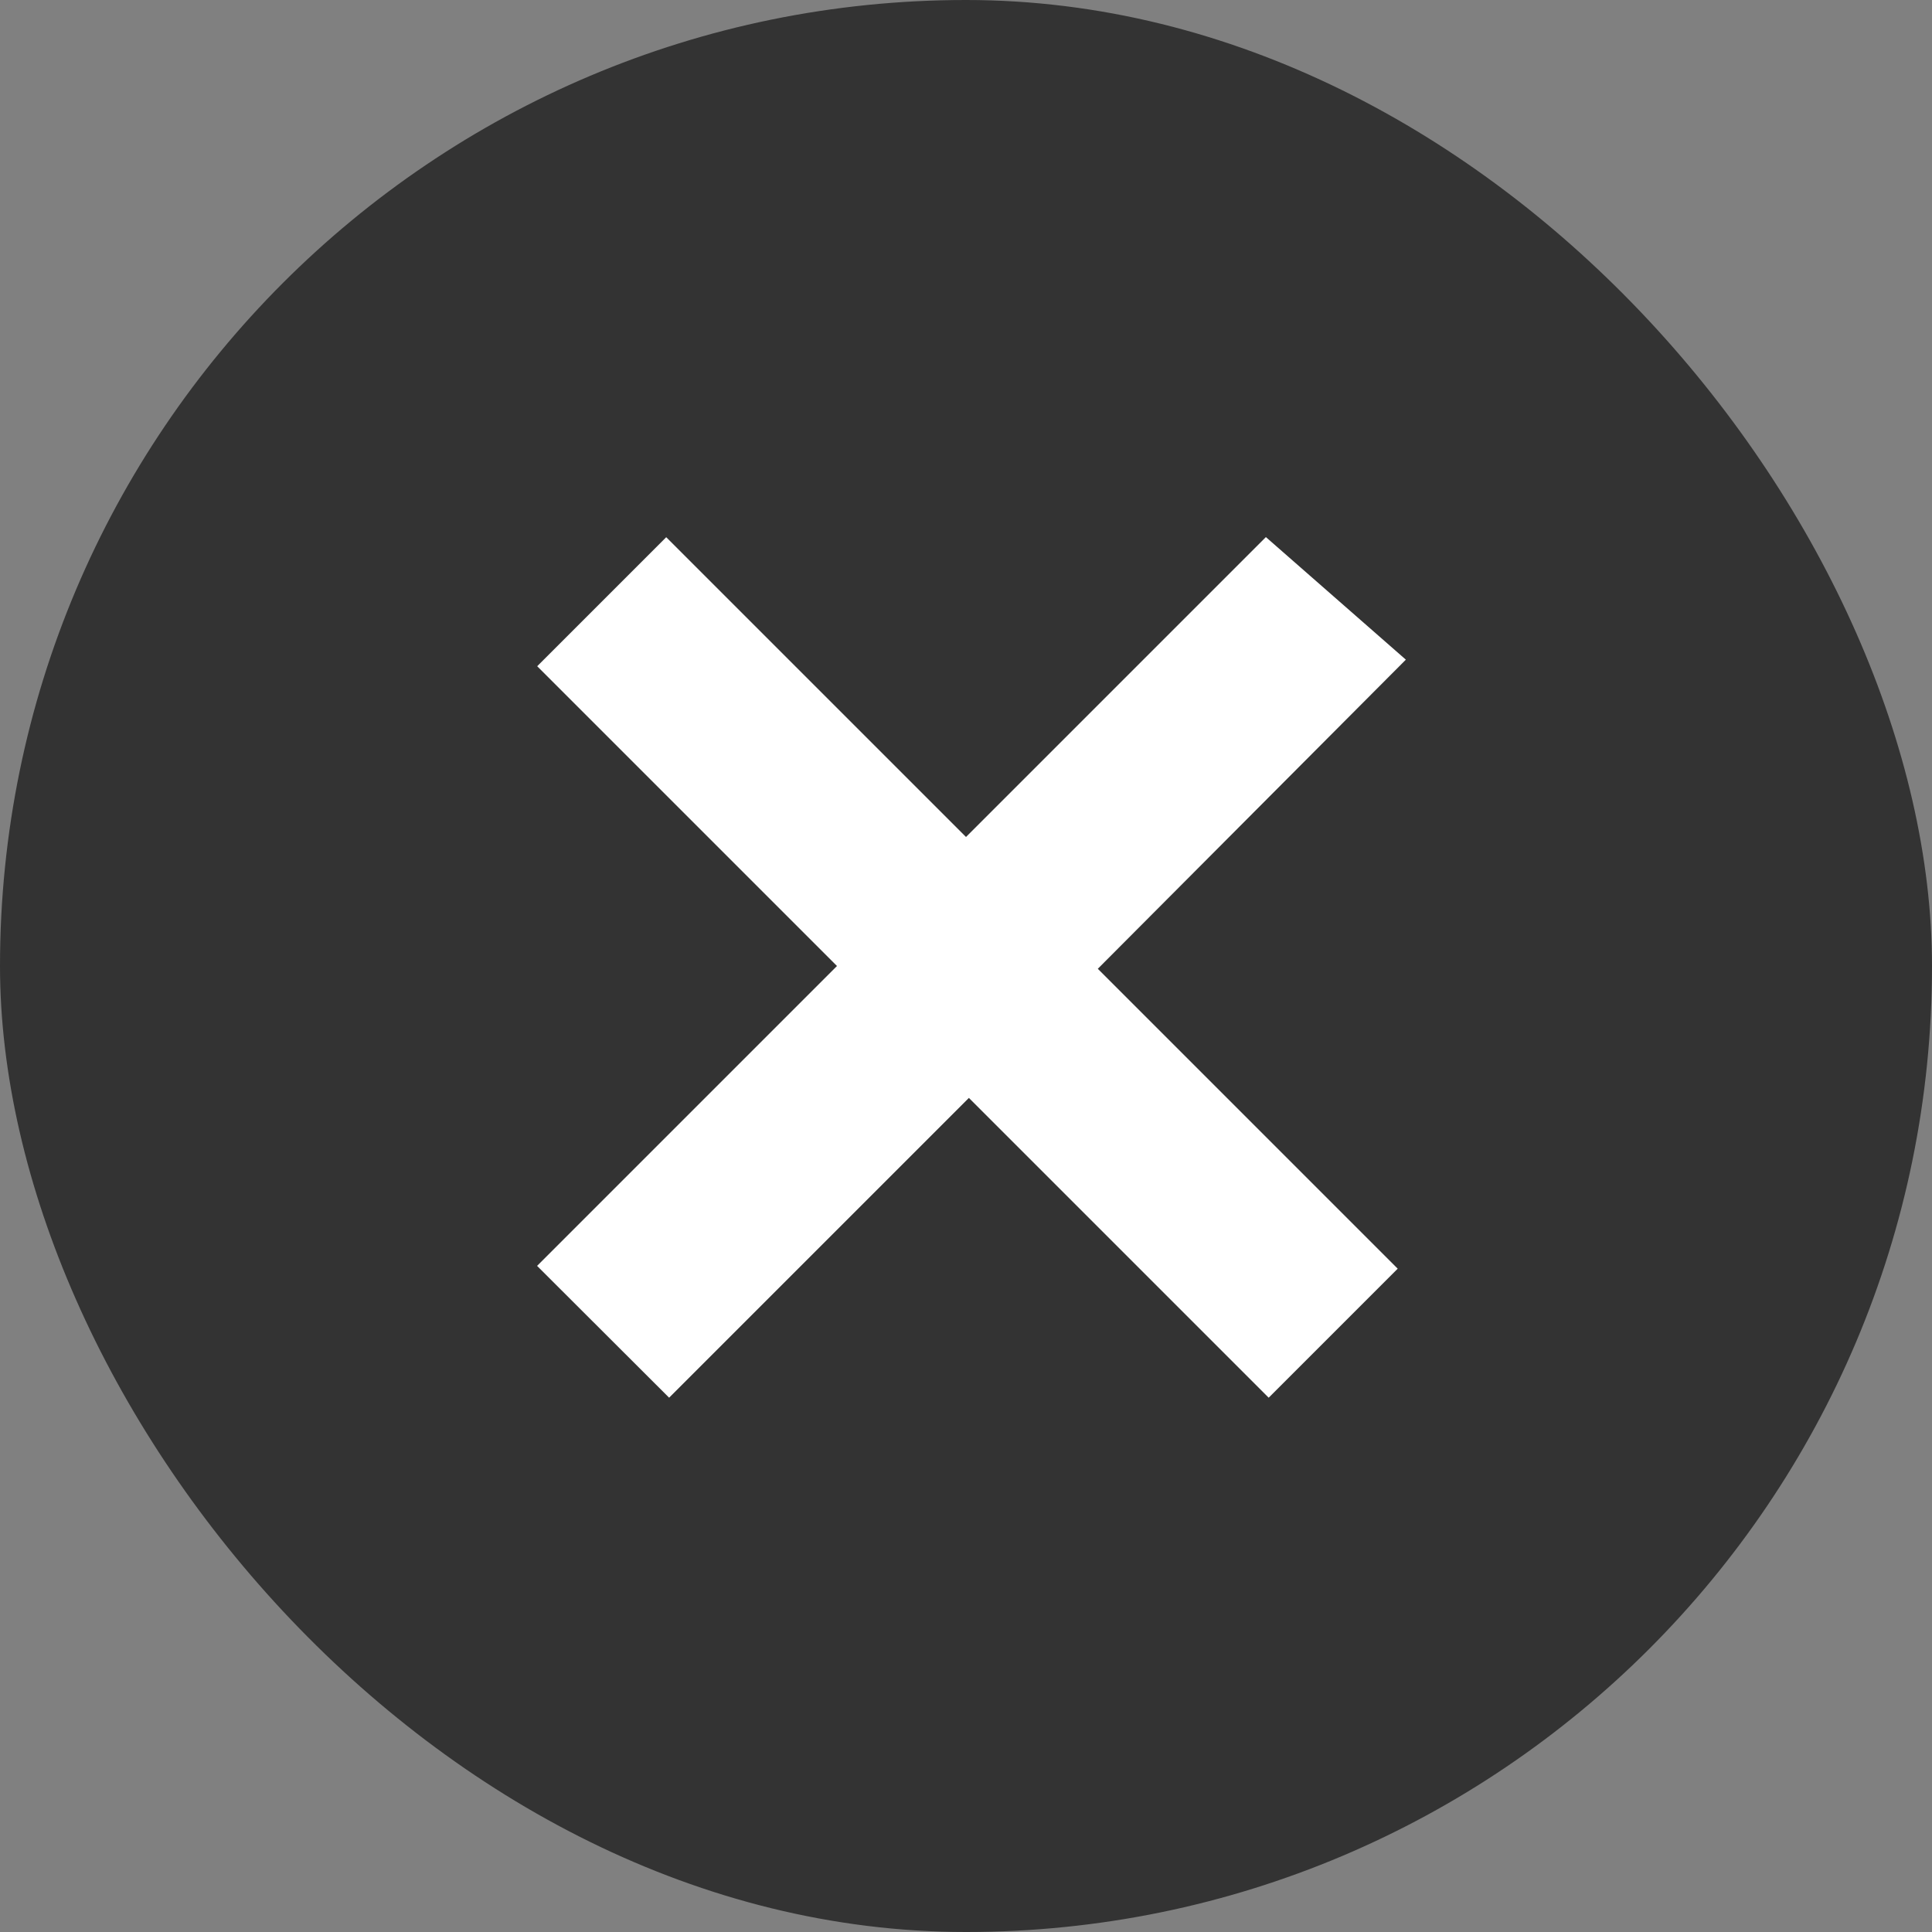 <?xml version="1.0" encoding="UTF-8"?>
<svg width="18px" height="18px" viewBox="0 0 18 18" version="1.1" xmlns="http://www.w3.org/2000/svg" xmlns:xlink="http://www.w3.org/1999/xlink">
    <rect x="0" y="0" width="18" height="18" fill="#808080" stroke="none"/>
    <title>删除</title>
    <g id="页面-1" stroke="none" stroke-width="1" fill="none" fill-rule="evenodd">
        <g id="添加-自定义-图标删除" transform="translate(-97, -381)" fill-rule="nonzero">
            <g id="添加图标" transform="translate(50, 381)">
                <g id="删除" transform="translate(47, 0)">
                    <g>
                        <rect id="矩形" fill="#333333" x="0" y="0" width="18" height="18" rx="9"></rect>
                        <polygon id="路径" fill="#FFFFFF" points="13.098 6.146 10.228 9.026 13.022 11.82 11.82 13.022 9.027 10.229 6.234 13.022 5.004 11.794 7.798 9 5.005 6.207 6.207 5.005 9 7.798 11.794 5.004"></polygon>
                    </g>
                </g>
            </g>
        </g>
    </g>
</svg>